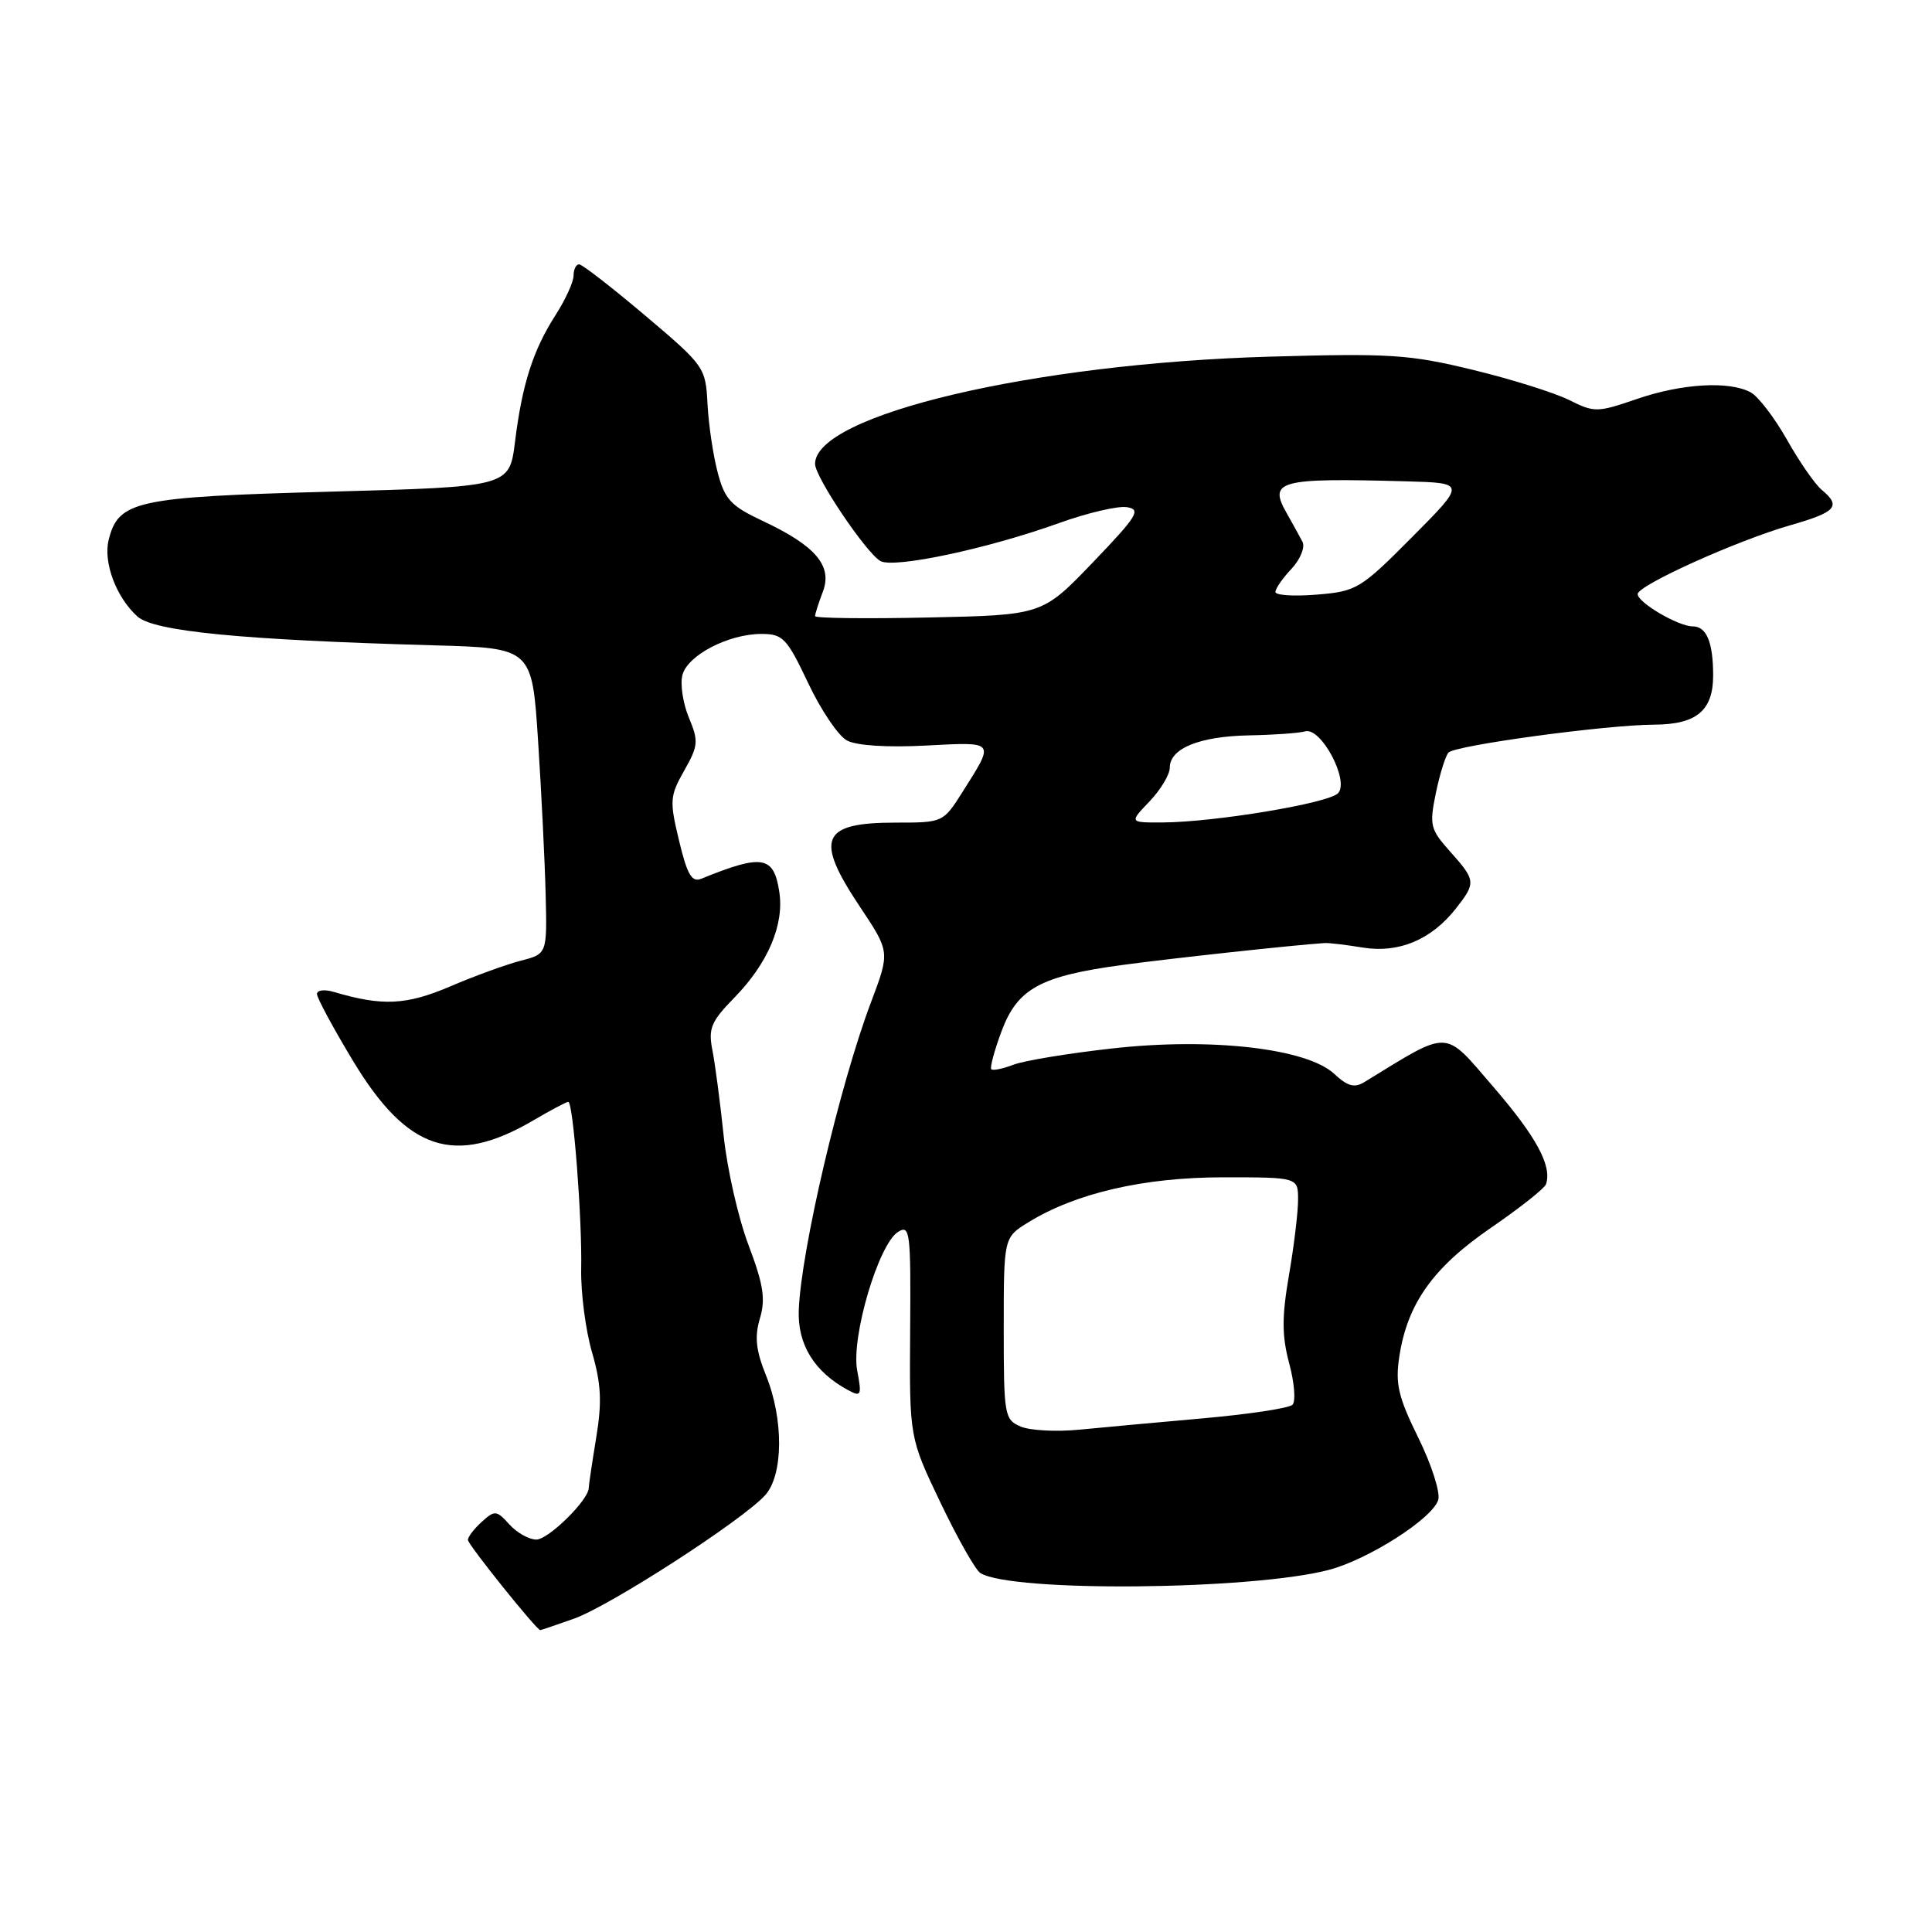 <?xml version="1.0" encoding="UTF-8" standalone="no"?>
<!DOCTYPE svg PUBLIC "-//W3C//DTD SVG 1.1//EN" "http://www.w3.org/Graphics/SVG/1.1/DTD/svg11.dtd" >
<svg xmlns="http://www.w3.org/2000/svg" xmlns:xlink="http://www.w3.org/1999/xlink" version="1.1" viewBox="0 0 256 256">
 <g >
 <path fill="currentColor"
d=" M 76.06 214.48 C 80.79 212.81 98.38 201.45 101.38 198.13 C 103.81 195.45 103.86 188.05 101.48 182.20 C 100.16 178.92 99.97 177.13 100.69 174.70 C 101.46 172.13 101.16 170.21 99.19 165.00 C 97.83 161.43 96.35 154.90 95.89 150.50 C 95.43 146.10 94.76 141.00 94.40 139.17 C 93.83 136.27 94.21 135.36 97.33 132.17 C 101.77 127.61 103.93 122.52 103.26 118.17 C 102.53 113.39 101.02 113.14 92.92 116.44 C 91.67 116.95 91.06 115.91 89.98 111.40 C 88.71 106.11 88.75 105.48 90.66 102.11 C 92.53 98.82 92.58 98.20 91.28 95.09 C 90.50 93.21 90.11 90.68 90.42 89.46 C 91.08 86.83 96.52 84.00 100.90 84.00 C 103.74 84.00 104.27 84.56 107.08 90.50 C 108.77 94.08 111.08 97.51 112.23 98.12 C 113.49 98.80 117.59 99.06 122.69 98.79 C 131.99 98.31 131.84 98.12 127.55 104.92 C 124.98 108.99 124.95 109.00 118.69 109.00 C 108.79 109.00 107.90 111.10 113.97 120.19 C 117.93 126.13 117.93 126.13 115.41 132.81 C 111.29 143.71 106.14 165.66 105.84 173.61 C 105.67 178.16 107.91 181.79 112.38 184.20 C 114.11 185.13 114.21 184.92 113.58 181.58 C 112.76 177.19 116.40 164.86 119.00 163.23 C 120.58 162.24 120.70 163.22 120.60 176.33 C 120.50 190.50 120.50 190.50 124.62 199.11 C 126.89 203.85 129.26 208.05 129.91 208.44 C 134.04 211.00 165.73 210.71 176.04 208.03 C 181.29 206.66 189.77 201.25 190.57 198.76 C 190.88 197.80 189.70 194.10 187.95 190.54 C 185.28 185.13 184.87 183.37 185.41 179.79 C 186.47 172.76 189.88 167.96 197.53 162.71 C 201.36 160.08 204.66 157.47 204.85 156.92 C 205.68 154.51 203.58 150.63 197.88 144.02 C 191.22 136.30 192.29 136.34 180.79 143.38 C 179.47 144.19 178.56 143.94 176.79 142.29 C 173.16 138.91 160.42 137.45 147.34 138.93 C 141.57 139.57 135.70 140.54 134.29 141.08 C 132.88 141.62 131.56 141.89 131.35 141.68 C 131.15 141.48 131.75 139.22 132.70 136.67 C 134.81 130.99 137.83 129.33 148.75 127.86 C 155.16 126.99 171.68 125.20 175.50 124.96 C 176.05 124.92 178.34 125.19 180.59 125.56 C 185.35 126.33 189.66 124.52 192.91 120.39 C 195.59 116.98 195.56 116.65 192.16 112.85 C 189.51 109.88 189.38 109.36 190.26 105.08 C 190.78 102.56 191.54 100.15 191.93 99.72 C 192.82 98.76 212.80 96.05 219.18 96.02 C 224.80 96.00 227.00 94.16 227.00 89.51 C 227.00 85.11 226.13 83.00 224.30 83.00 C 222.39 83.00 217.00 79.84 217.00 78.72 C 217.00 77.56 230.21 71.60 237.25 69.59 C 243.32 67.85 244.00 67.08 241.39 64.91 C 240.50 64.17 238.42 61.18 236.78 58.26 C 235.13 55.34 232.96 52.51 231.96 51.98 C 229.10 50.45 222.83 50.82 216.86 52.88 C 211.65 54.67 211.25 54.67 207.95 53.02 C 206.05 52.06 200.32 50.26 195.21 49.02 C 186.79 46.97 184.24 46.80 168.21 47.26 C 136.90 48.16 108.00 54.98 108.00 61.47 C 108.00 63.21 114.76 73.26 116.66 74.34 C 118.45 75.35 130.84 72.72 140.30 69.32 C 144.04 67.97 148.09 67.02 149.30 67.20 C 151.25 67.50 150.74 68.33 144.81 74.52 C 138.11 81.50 138.11 81.50 123.06 81.82 C 114.77 82.00 108.00 81.92 108.00 81.64 C 108.00 81.36 108.46 79.91 109.03 78.41 C 110.34 74.98 108.08 72.32 101.07 69.03 C 96.85 67.05 96.04 66.19 95.10 62.62 C 94.50 60.36 93.89 56.27 93.75 53.54 C 93.50 48.68 93.36 48.47 85.50 41.82 C 81.10 38.10 77.16 35.04 76.75 35.03 C 76.34 35.01 76.00 35.68 76.00 36.52 C 76.00 37.36 74.92 39.72 73.60 41.77 C 70.63 46.41 69.19 50.89 68.24 58.55 C 67.50 64.50 67.50 64.50 43.72 65.15 C 17.98 65.85 15.70 66.35 14.40 71.53 C 13.66 74.51 15.39 79.14 18.20 81.68 C 20.38 83.66 31.95 84.79 57.50 85.51 C 70.50 85.87 70.50 85.87 71.30 98.19 C 71.74 104.96 72.19 114.08 72.30 118.45 C 72.50 126.40 72.50 126.40 69.00 127.30 C 67.08 127.80 62.85 129.33 59.62 130.72 C 53.83 133.19 50.65 133.34 44.25 131.44 C 43.01 131.07 42.00 131.19 42.00 131.71 C 42.00 132.23 44.15 136.22 46.78 140.58 C 53.98 152.51 60.23 154.57 70.68 148.45 C 72.98 147.10 75.06 146.00 75.30 146.00 C 75.95 146.00 77.15 161.56 77.01 168.17 C 76.95 171.28 77.59 176.23 78.44 179.17 C 79.66 183.37 79.78 185.77 79.00 190.50 C 78.46 193.80 78.01 196.80 78.01 197.17 C 77.99 198.76 72.67 204.00 71.07 204.00 C 70.10 204.00 68.49 203.10 67.49 201.99 C 65.79 200.11 65.56 200.09 63.84 201.65 C 62.83 202.56 62.00 203.64 62.00 204.05 C 62.00 204.66 71.10 216.00 71.59 216.00 C 71.68 216.00 73.69 215.32 76.06 214.48 Z  M 135.25 189.03 C 133.09 188.10 133.00 187.56 133.00 176.02 C 133.00 163.97 133.00 163.97 136.25 161.97 C 142.56 158.08 151.58 156.00 162.11 156.00 C 172.00 156.00 172.00 156.00 172.00 158.98 C 172.00 160.62 171.46 165.13 170.79 168.99 C 169.84 174.53 169.85 177.00 170.83 180.67 C 171.52 183.23 171.71 185.69 171.26 186.14 C 170.81 186.59 165.51 187.39 159.47 187.93 C 153.44 188.46 146.03 189.15 143.00 189.44 C 139.97 189.74 136.49 189.55 135.25 189.03 Z  M 152.31 106.20 C 153.79 104.65 155.00 102.64 155.00 101.73 C 155.00 99.17 158.91 97.57 165.50 97.44 C 168.80 97.38 172.15 97.14 172.94 96.91 C 175.06 96.31 178.87 103.53 177.28 105.12 C 175.95 106.45 160.94 108.94 154.06 108.98 C 149.63 109.00 149.63 109.00 152.31 106.20 Z  M 169.00 78.44 C 169.00 77.99 169.96 76.61 171.13 75.37 C 172.30 74.12 172.95 72.52 172.59 71.80 C 172.22 71.09 171.28 69.38 170.50 68.01 C 168.03 63.68 169.43 63.31 186.37 63.78 C 194.23 64.00 194.23 64.00 187.11 71.17 C 180.27 78.05 179.76 78.36 174.49 78.79 C 171.47 79.04 169.00 78.88 169.00 78.44 Z "/>
</g>
</svg>